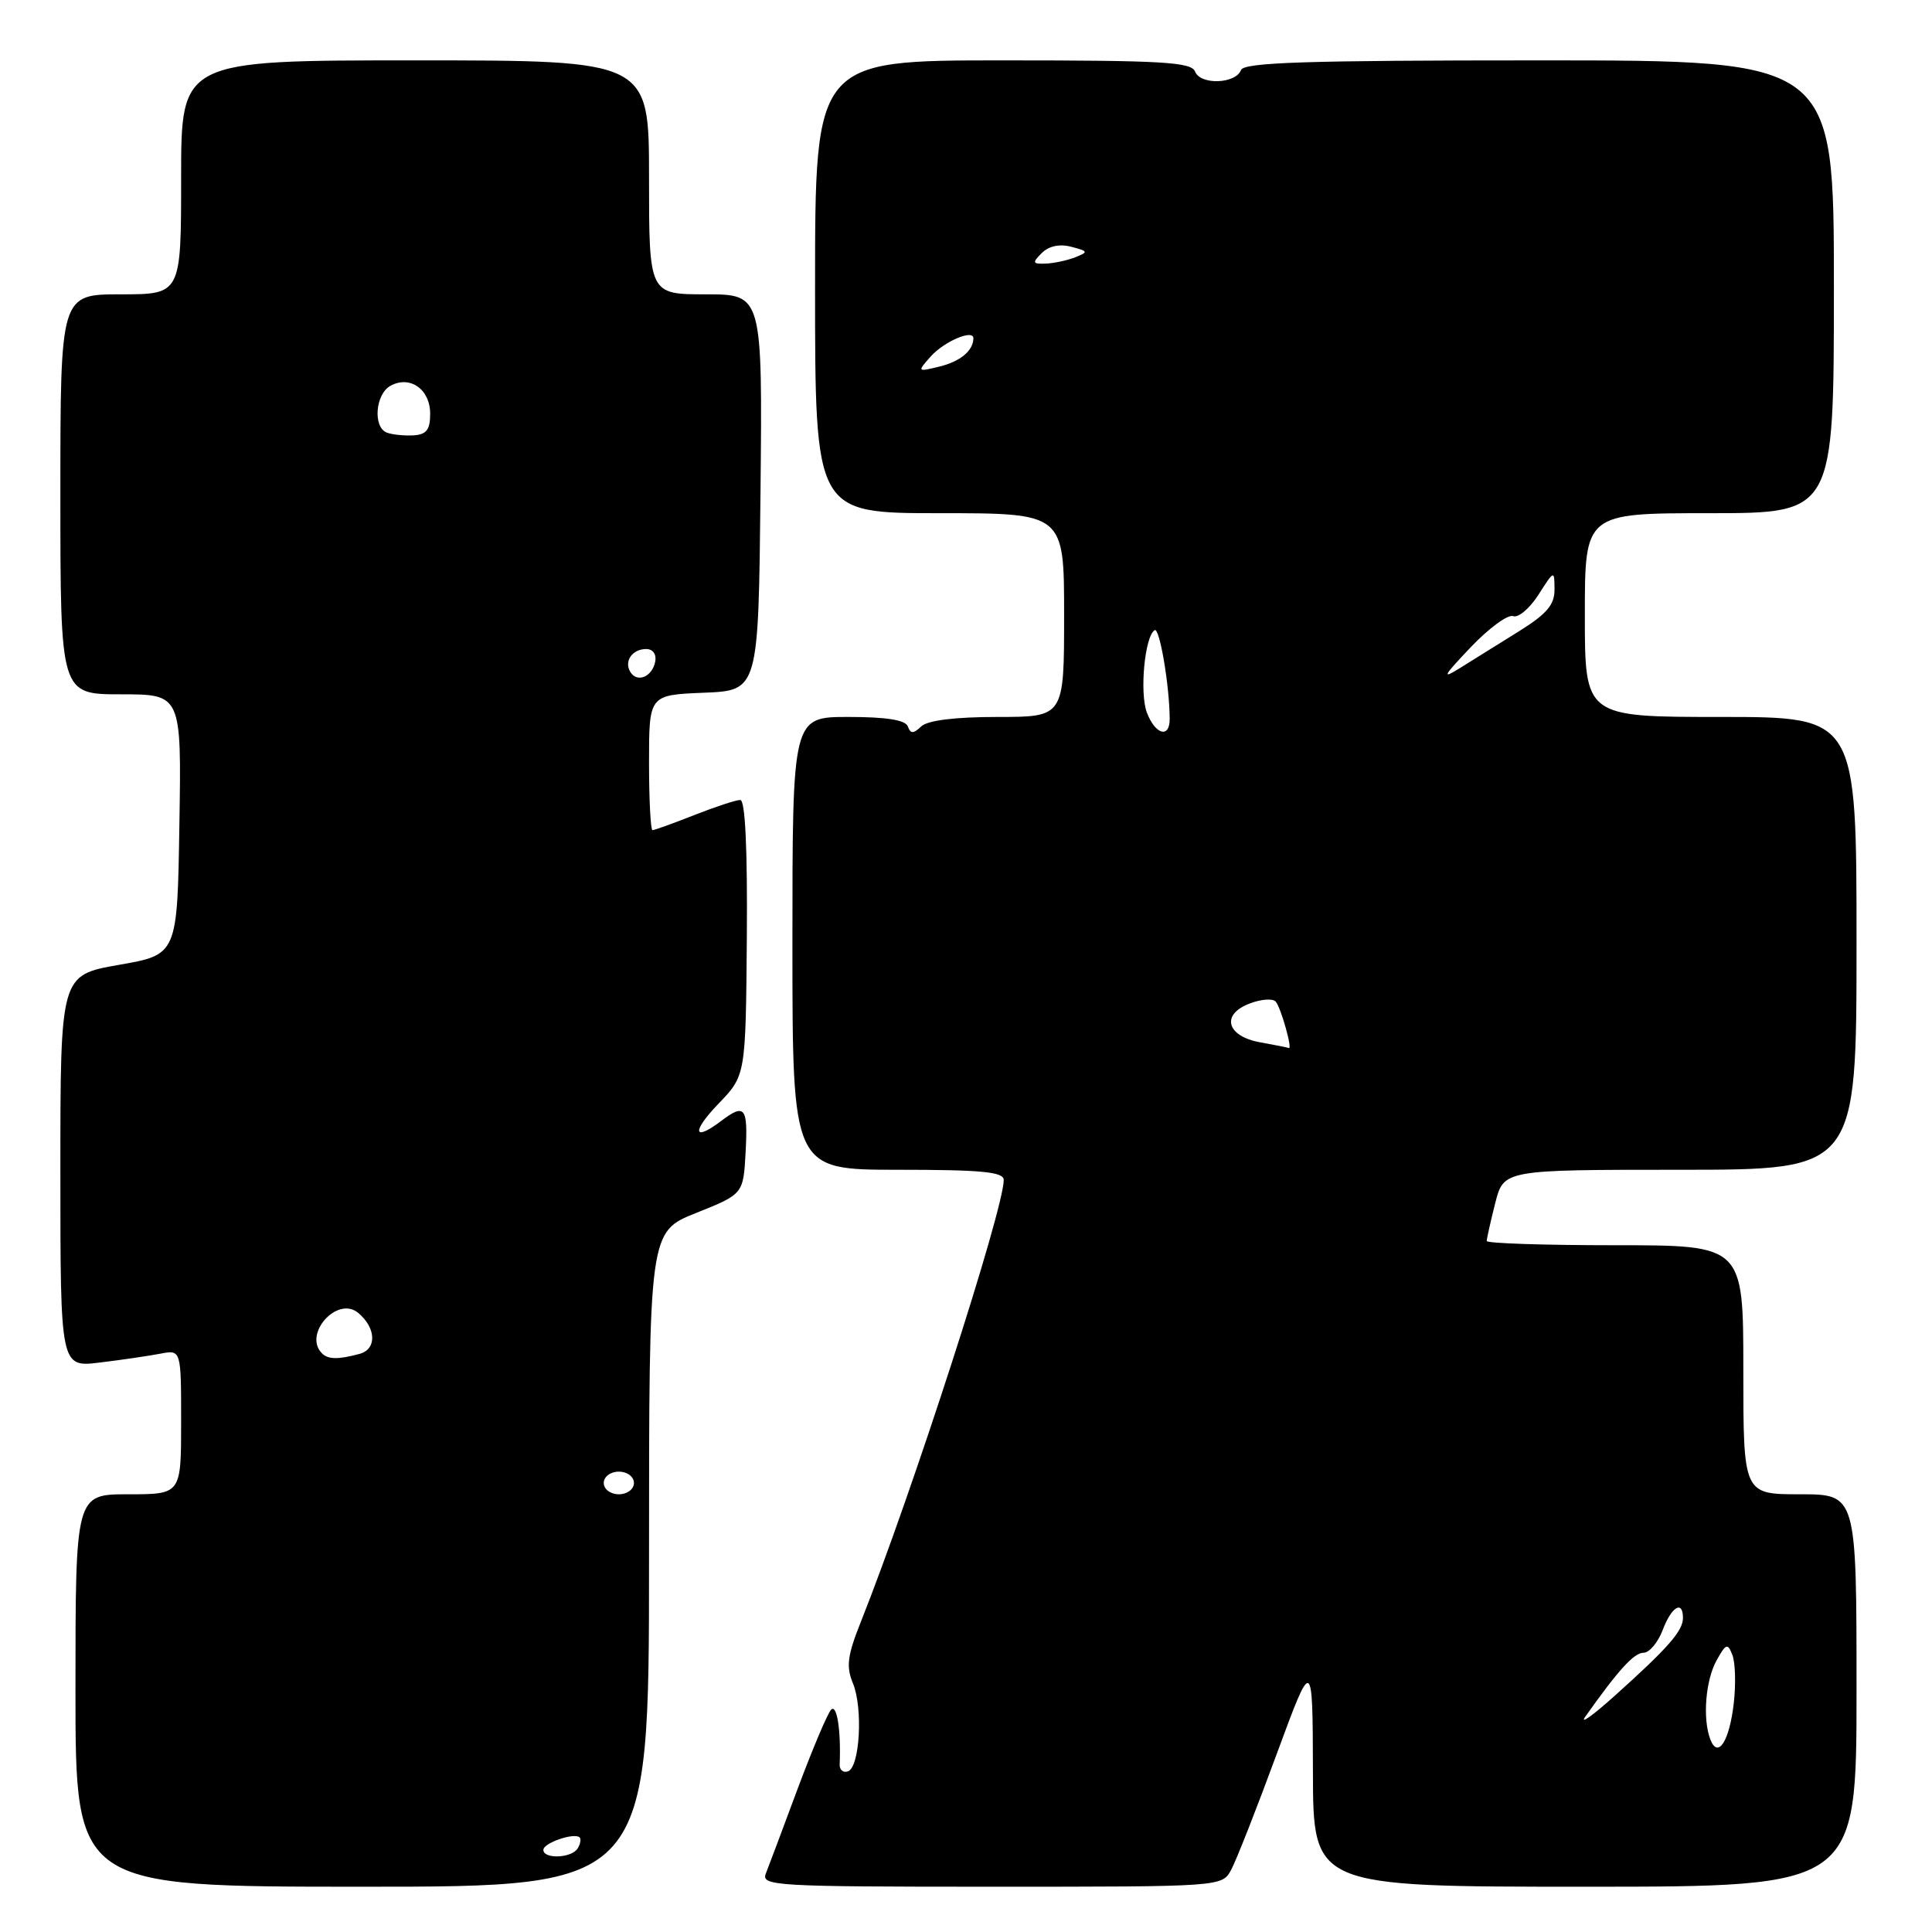 <?xml version="1.0" encoding="UTF-8" standalone="no"?>
<!DOCTYPE svg PUBLIC "-//W3C//DTD SVG 1.1//EN" "http://www.w3.org/Graphics/SVG/1.1/DTD/svg11.dtd" >
<svg xmlns="http://www.w3.org/2000/svg" xmlns:xlink="http://www.w3.org/1999/xlink" version="1.1" viewBox="0 0 256 256">
 <g >
 <path fill="currentColor"
d=" M 86.00 206.61 C 86.00 163.21 86.00 163.21 92.25 160.72 C 98.50 158.22 98.50 158.22 98.80 152.61 C 99.12 146.69 98.69 146.16 95.56 148.53 C 91.84 151.35 91.62 149.97 95.20 146.25 C 98.81 142.50 98.81 142.50 98.96 124.25 C 99.05 112.47 98.75 106.00 98.09 106.00 C 97.53 106.00 94.79 106.90 92.00 108.00 C 89.21 109.10 86.72 110.00 86.46 110.00 C 86.21 110.00 86.00 105.97 86.00 101.04 C 86.00 92.09 86.00 92.09 93.25 91.79 C 100.50 91.50 100.50 91.50 100.77 65.25 C 101.03 39.00 101.03 39.00 93.52 39.00 C 86.00 39.00 86.00 39.00 86.00 23.50 C 86.00 8.00 86.00 8.00 55.00 8.00 C 24.00 8.00 24.00 8.00 24.00 23.50 C 24.00 39.00 24.00 39.00 16.00 39.00 C 8.00 39.00 8.00 39.00 8.00 65.50 C 8.00 92.00 8.00 92.00 16.02 92.00 C 24.05 92.00 24.05 92.00 23.77 109.25 C 23.50 126.50 23.50 126.50 15.75 127.85 C 8.00 129.21 8.00 129.21 8.00 155.20 C 8.00 181.19 8.00 181.19 13.25 180.54 C 16.14 180.19 19.74 179.66 21.25 179.37 C 24.00 178.84 24.00 178.84 24.00 188.42 C 24.00 198.00 24.00 198.00 17.00 198.00 C 10.00 198.00 10.00 198.00 10.00 224.00 C 10.00 250.00 10.00 250.00 48.00 250.00 C 86.00 250.00 86.00 250.00 86.00 206.61 Z  M 163.14 247.75 C 163.81 246.51 166.51 239.65 169.14 232.50 C 173.93 219.50 173.93 219.50 173.97 234.75 C 174.00 250.00 174.00 250.00 210.00 250.00 C 246.00 250.00 246.00 250.00 246.00 224.00 C 246.00 198.00 246.00 198.00 238.50 198.00 C 231.00 198.00 231.00 198.00 231.00 181.50 C 231.00 165.00 231.00 165.00 214.00 165.00 C 204.65 165.00 197.00 164.75 197.00 164.44 C 197.00 164.14 197.50 161.89 198.12 159.44 C 199.24 155.00 199.24 155.00 222.62 155.00 C 246.00 155.00 246.00 155.00 246.00 125.00 C 246.00 95.00 246.00 95.00 228.00 95.00 C 210.00 95.00 210.00 95.00 210.00 81.50 C 210.00 68.00 210.00 68.00 226.50 68.00 C 243.00 68.00 243.00 68.00 243.00 38.00 C 243.00 8.00 243.00 8.00 203.97 8.00 C 173.12 8.00 164.83 8.27 164.44 9.28 C 163.74 11.13 159.05 11.29 158.36 9.49 C 157.87 8.22 154.04 8.00 132.89 8.00 C 108.00 8.00 108.00 8.00 108.00 38.00 C 108.00 68.00 108.00 68.00 124.50 68.00 C 141.00 68.00 141.00 68.00 141.00 81.50 C 141.00 95.00 141.00 95.00 132.20 95.00 C 126.53 95.00 122.93 95.45 122.07 96.25 C 121.02 97.25 120.66 97.25 120.29 96.25 C 119.98 95.40 117.44 95.00 112.42 95.00 C 105.00 95.00 105.00 95.00 105.00 125.00 C 105.00 155.00 105.00 155.00 119.00 155.00 C 130.08 155.00 133.00 155.28 133.00 156.35 C 133.00 160.28 120.80 197.99 114.06 214.92 C 112.29 219.35 112.10 220.82 113.01 223.03 C 114.38 226.32 113.93 234.20 112.35 234.72 C 111.72 234.93 111.23 234.51 111.26 233.80 C 111.45 229.29 110.89 225.72 110.12 226.55 C 109.64 227.07 107.65 231.78 105.70 237.00 C 103.76 242.22 101.86 247.29 101.48 248.25 C 100.83 249.89 102.65 250.00 131.36 250.00 C 161.93 250.00 161.93 250.00 163.14 247.75 Z  M 72.00 245.12 C 72.00 244.19 76.12 242.79 76.81 243.47 C 77.02 243.69 76.90 244.35 76.54 244.93 C 75.75 246.22 72.00 246.37 72.00 245.12 Z  M 80.00 196.50 C 80.00 195.67 80.89 195.00 82.00 195.00 C 83.11 195.00 84.00 195.67 84.00 196.50 C 84.00 197.33 83.11 198.00 82.00 198.00 C 80.89 198.00 80.00 197.33 80.00 196.50 Z  M 42.67 179.33 C 40.12 176.79 44.69 171.66 47.46 173.96 C 49.86 175.96 49.96 178.78 47.63 179.40 C 44.81 180.16 43.47 180.14 42.67 179.33 Z  M 83.53 89.05 C 82.65 87.63 83.77 86.00 85.63 86.00 C 86.51 86.00 87.01 86.70 86.82 87.67 C 86.43 89.68 84.44 90.52 83.53 89.05 Z  M 51.25 57.32 C 49.40 56.60 49.73 52.25 51.72 51.13 C 54.31 49.69 57.00 51.57 57.00 54.82 C 57.00 56.96 56.51 57.59 54.75 57.69 C 53.51 57.75 51.94 57.59 51.25 57.32 Z  M 226.63 230.49 C 225.58 227.75 225.99 222.65 227.46 220.00 C 228.71 217.76 228.93 217.69 229.55 219.30 C 229.94 220.28 230.02 223.14 229.74 225.63 C 229.17 230.71 227.64 233.10 226.63 230.49 Z  M 210.06 227.47 C 214.42 221.30 216.52 219.00 217.77 219.00 C 218.54 219.00 219.68 217.65 220.31 216.00 C 221.48 212.88 223.00 211.98 223.00 214.39 C 223.00 216.10 221.05 218.33 214.06 224.61 C 211.07 227.30 209.27 228.59 210.06 227.47 Z  M 167.01 138.12 C 162.53 137.32 161.73 134.43 165.59 132.97 C 167.09 132.39 168.64 132.28 169.03 132.71 C 169.72 133.47 171.31 139.14 170.77 138.87 C 170.62 138.80 168.93 138.46 167.01 138.12 Z  M 151.97 94.43 C 150.98 91.81 151.68 84.32 153.00 83.50 C 153.65 83.10 154.97 90.84 154.99 95.25 C 155.00 97.88 153.09 97.36 151.97 94.43 Z  M 194.88 85.76 C 197.29 83.23 199.81 81.38 200.50 81.64 C 201.18 81.90 202.69 80.62 203.85 78.81 C 205.95 75.52 205.97 75.52 205.98 78.10 C 206.00 80.13 204.96 81.35 201.25 83.66 C 198.64 85.29 195.15 87.46 193.50 88.49 C 190.97 90.07 191.18 89.65 194.88 85.76 Z  M 123.31 47.25 C 125.11 45.23 129.01 43.57 128.98 44.84 C 128.95 46.48 127.24 47.90 124.49 48.57 C 121.54 49.29 121.52 49.27 123.31 47.25 Z  M 138.04 33.53 C 138.97 32.60 140.40 32.29 141.95 32.70 C 144.21 33.29 144.25 33.39 142.45 34.10 C 141.38 34.52 139.62 34.89 138.54 34.93 C 136.81 34.99 136.75 34.82 138.04 33.53 Z "/>
</g>
</svg>